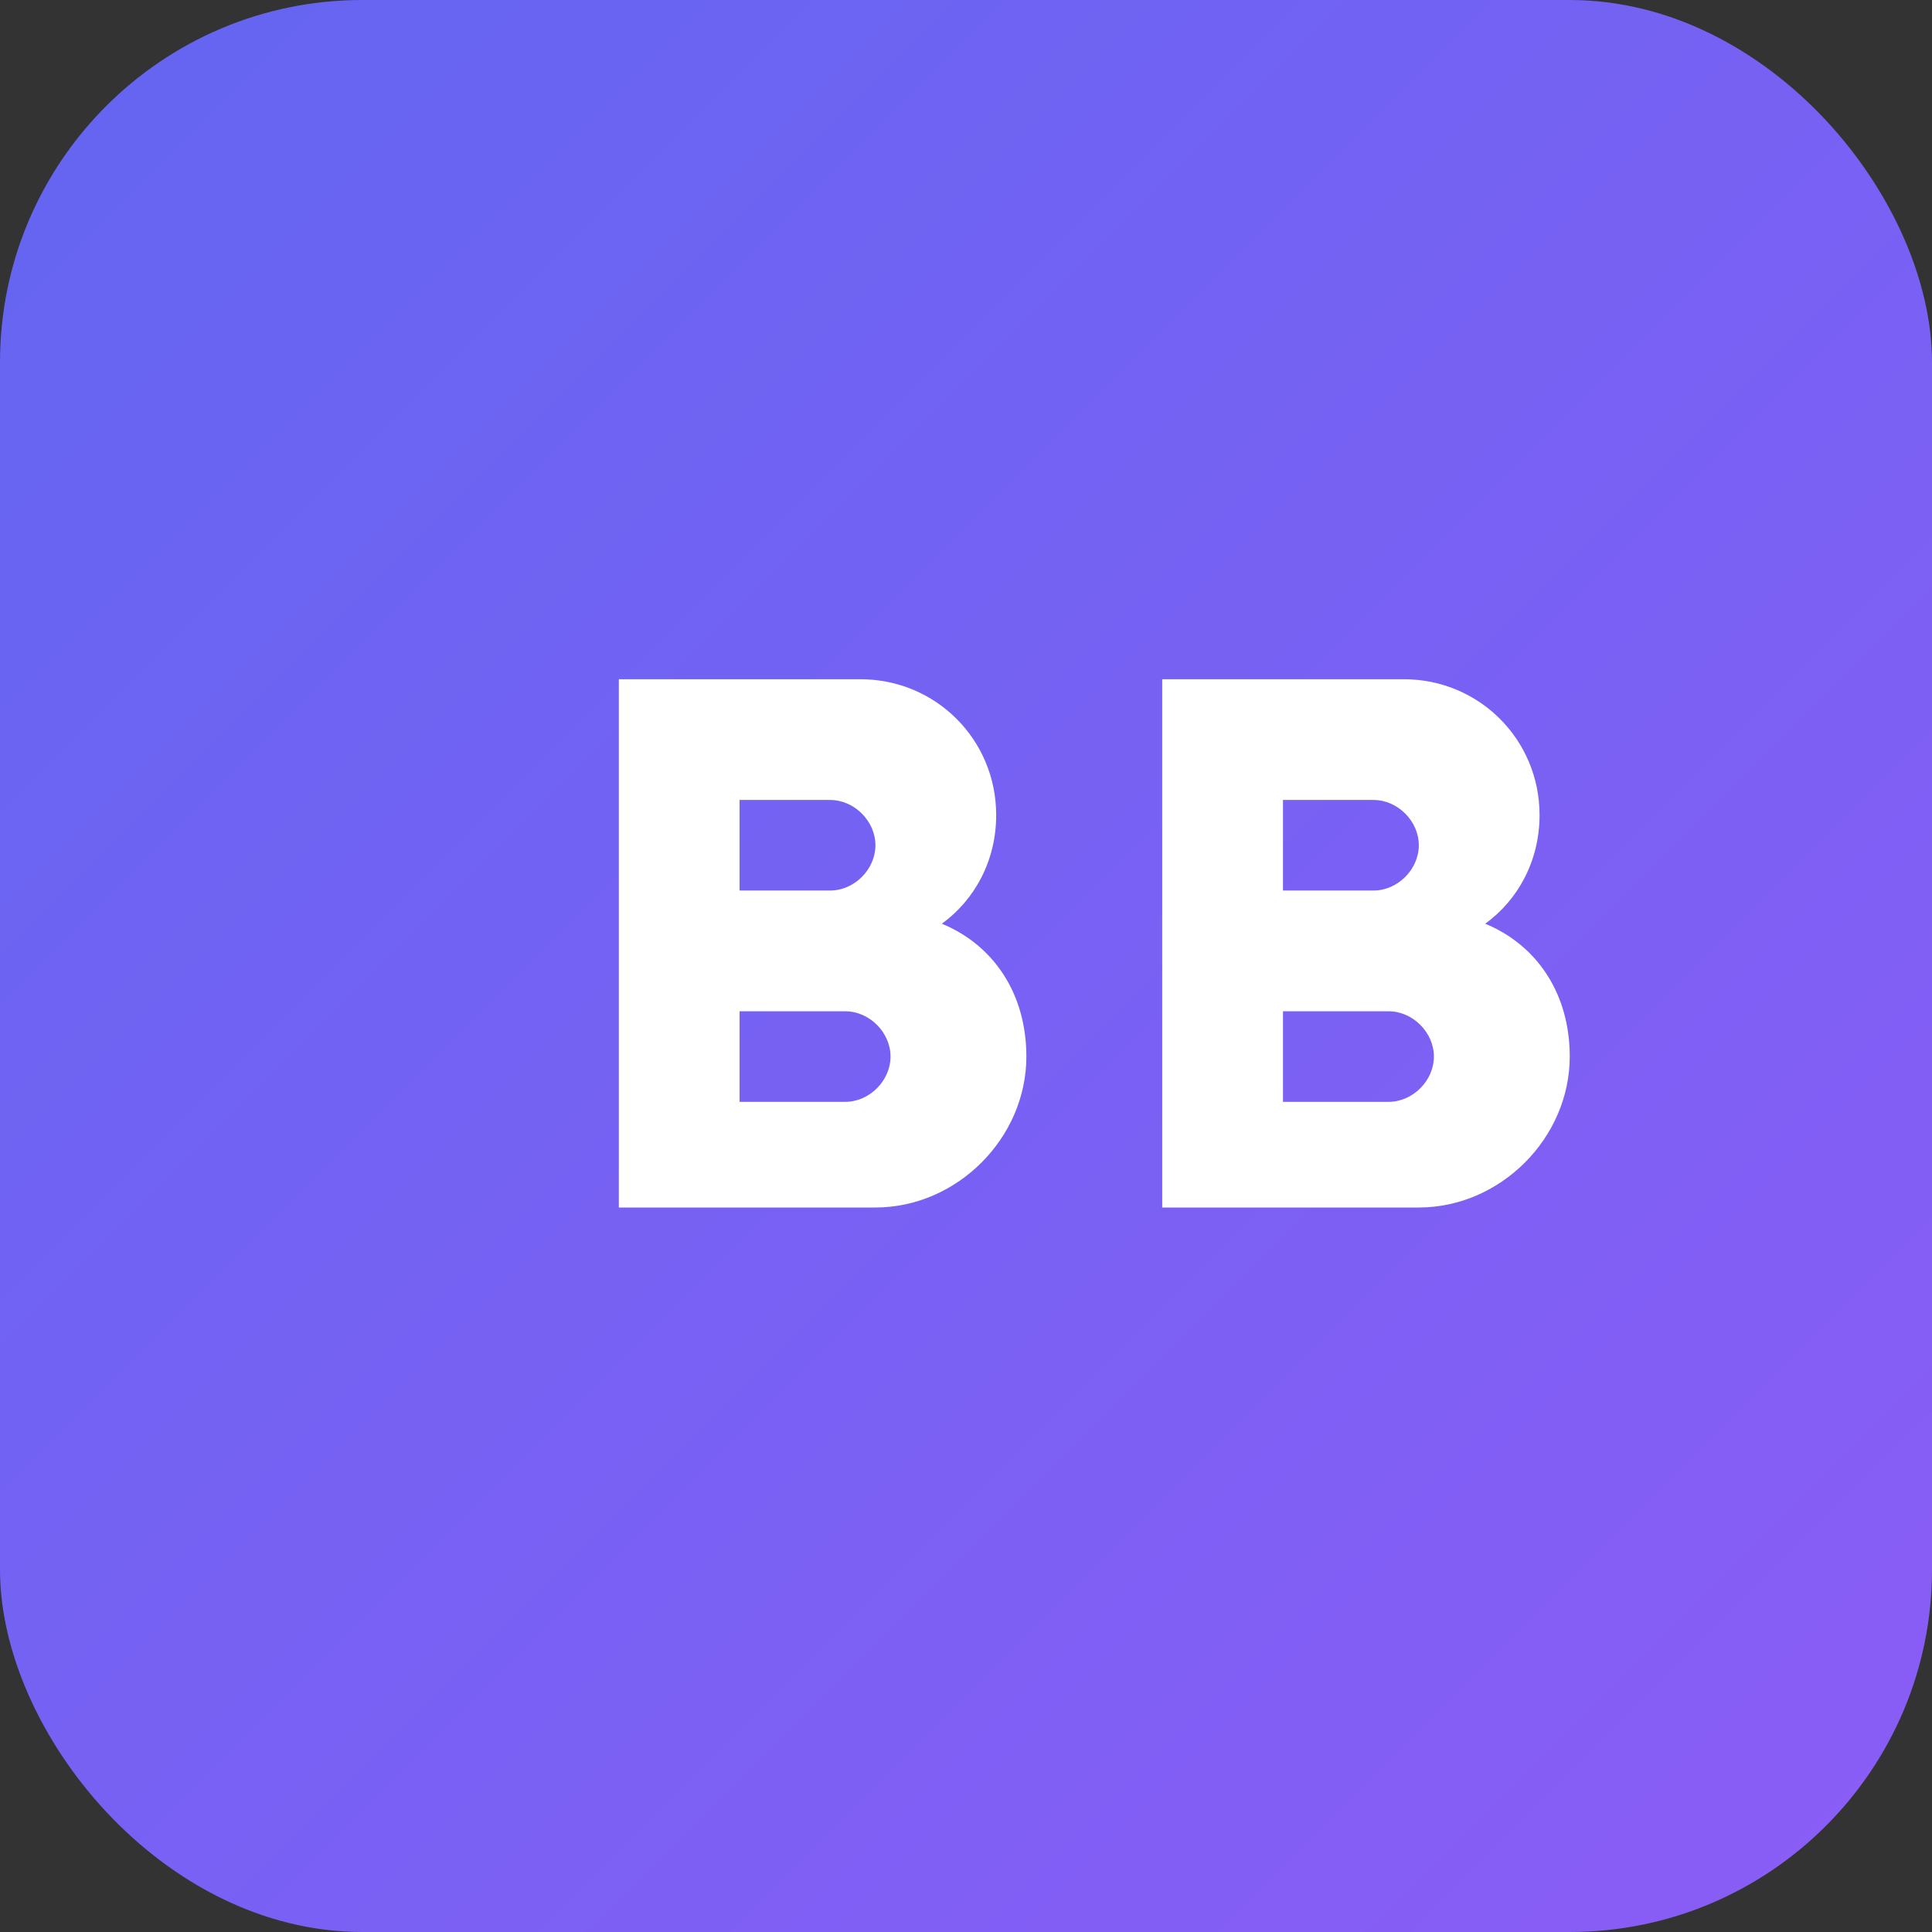 <svg xmlns="http://www.w3.org/2000/svg" viewBox="0 0 64 64">
  <rect x="0" y="0" width="64" height="64" fill="#333333" stroke="none"/>
  <defs>
    <linearGradient id="brandGradient" x1="0%" y1="0%" x2="100%" y2="100%">
      <stop offset="0%" stop-color="#6366f1" />
      <stop offset="100%" stop-color="#8b5cf6" />
    </linearGradient>
  </defs>
  <rect width="64" height="64" rx="12" fill="url(#brandGradient)" />
  <path d="M20.5 22.5h8c2.5 0 4.5 2 4.5 4.5 0 1.5-.7 2.8-1.8 3.6 1.7.7 2.8 2.3 2.8 4.4 0 2.7-2.3 5-5 5h-8.5v-17.5zm4 7h3c.8 0 1.5-.7 1.5-1.5s-.7-1.5-1.5-1.5h-3v3zm0 7h3.5c.8 0 1.5-.7 1.5-1.5s-.7-1.5-1.5-1.5h-3.5v3z" fill="white" />
  <path d="M38.5 22.5h8c2.5 0 4.5 2 4.5 4.5 0 1.5-.7 2.8-1.8 3.6 1.7.7 2.8 2.3 2.8 4.4 0 2.7-2.3 5-5 5h-8.5v-17.5zm4 7h3c.8 0 1.5-.7 1.5-1.5s-.7-1.5-1.5-1.5h-3v3zm0 7h3.5c.8 0 1.5-.7 1.5-1.5s-.7-1.5-1.5-1.5h-3.5v3z" fill="white" />
</svg> 